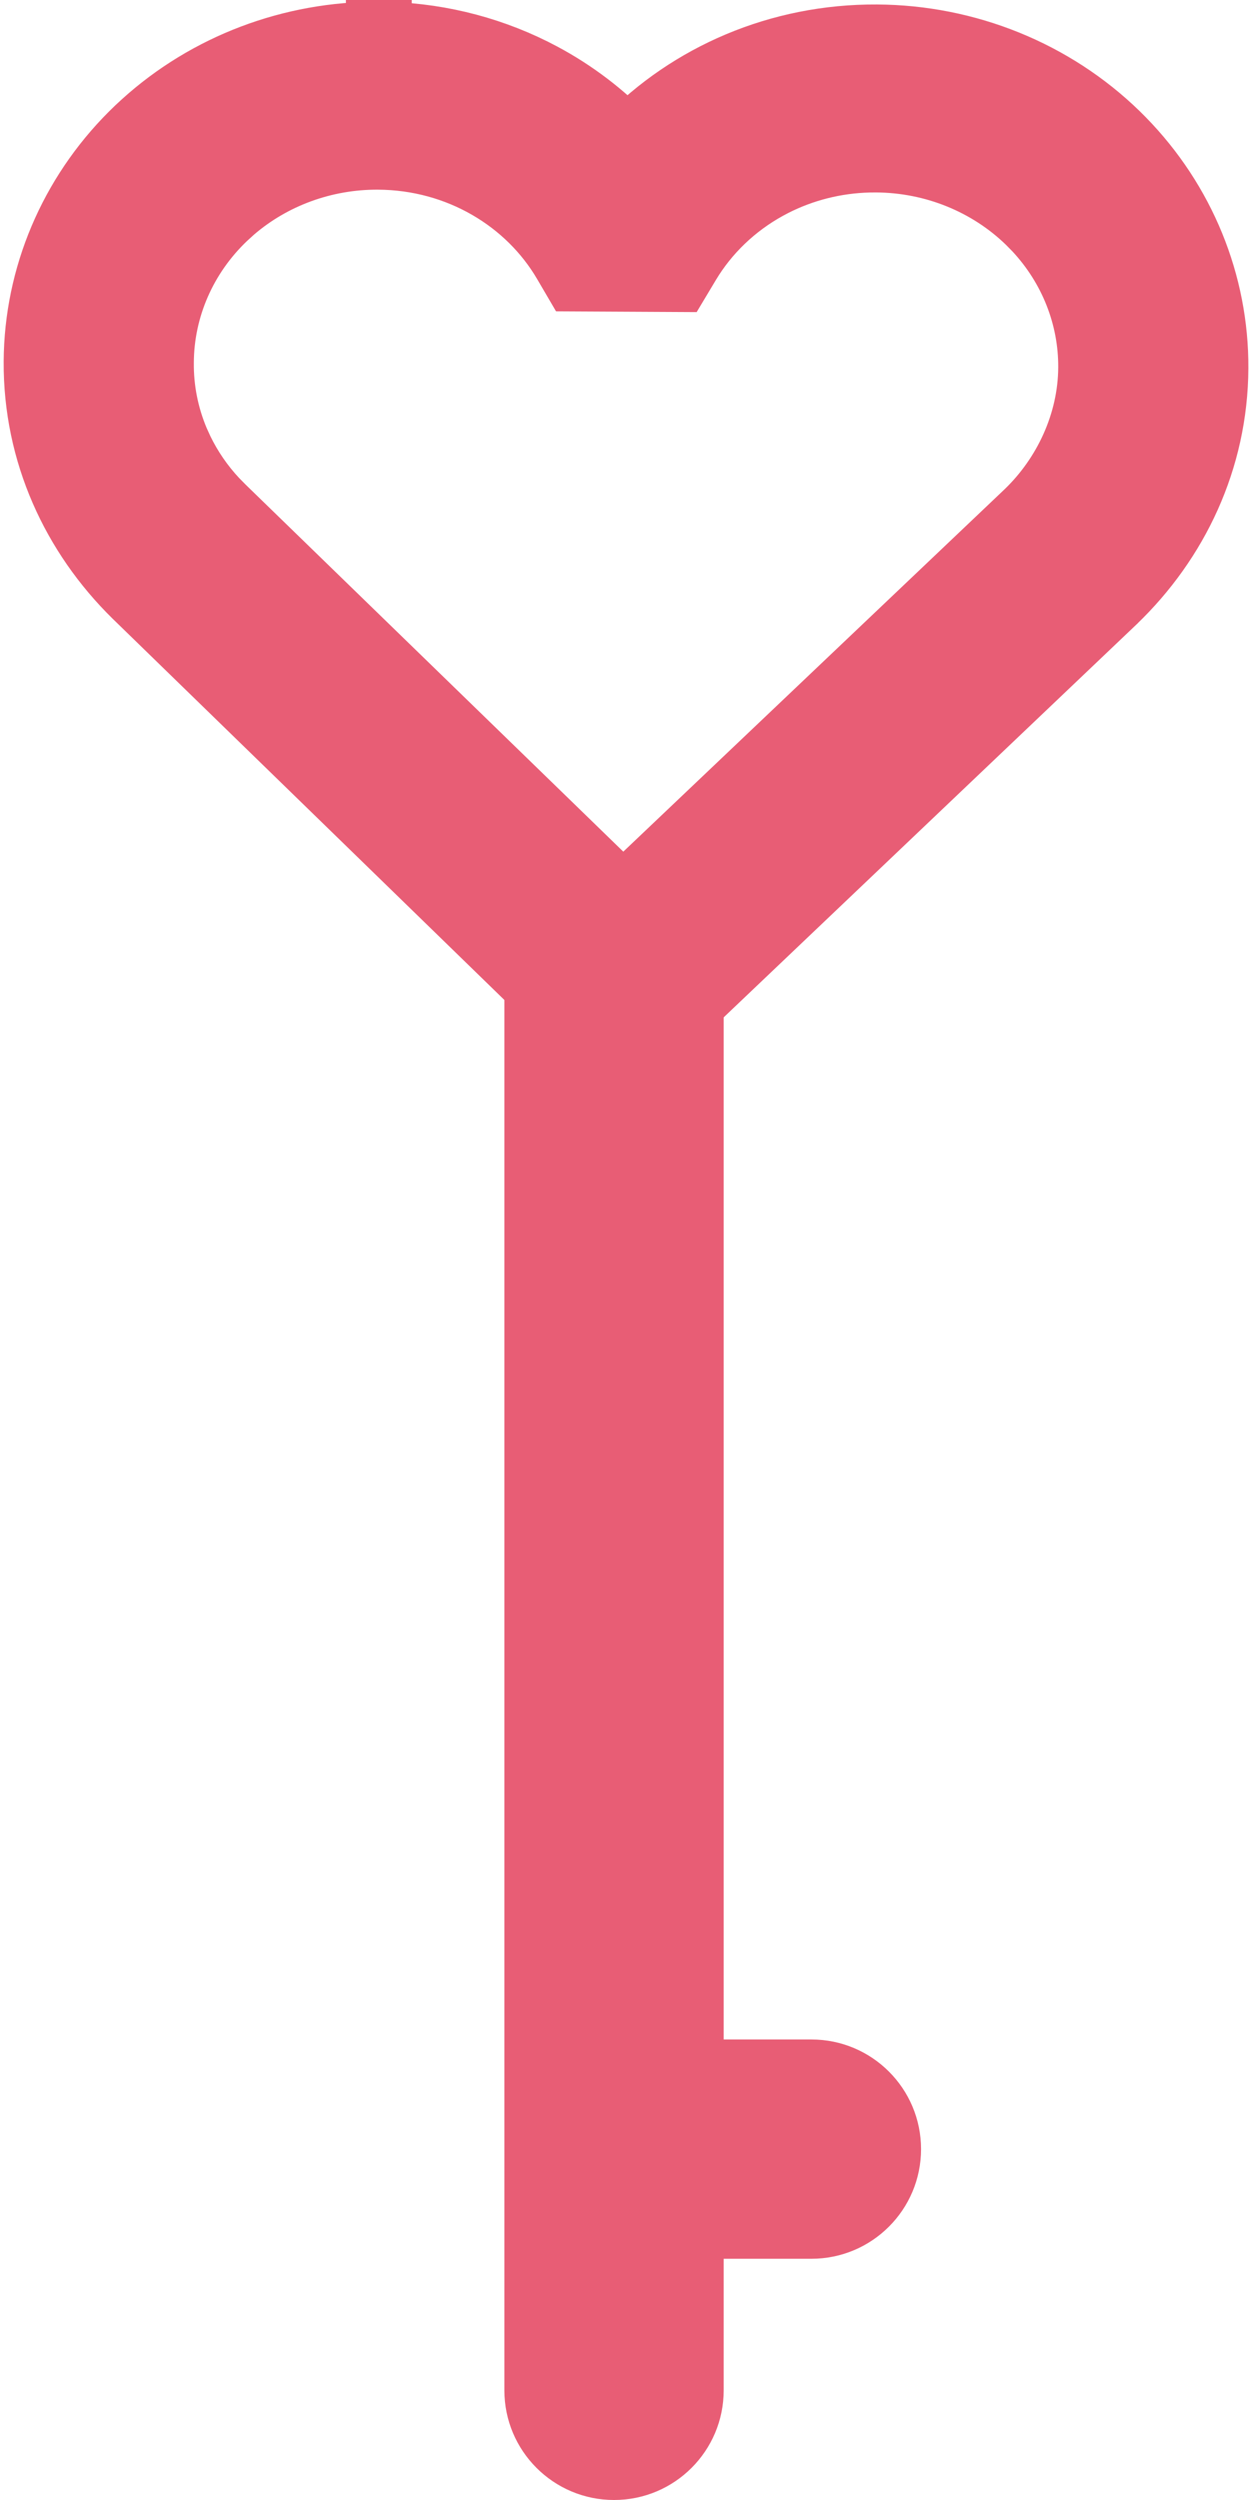 <svg width="57" height="114" viewBox="0 0 57 114" fill="none" xmlns="http://www.w3.org/2000/svg">
<path d="M39.984 1.704C44.084 1.727 48.018 3.316 50.918 6.138L51.186 6.406C53.919 9.203 55.447 12.918 55.426 16.791C55.403 20.959 53.616 24.67 50.798 27.38L50.793 27.386L29.413 47.735L28.368 48.731L27.334 47.724L6.182 27.138L6.176 27.132C3.389 24.391 1.644 20.66 1.667 16.491L1.674 16.117C1.795 12.257 3.452 8.595 6.293 5.89L6.571 5.633C9.471 3.006 13.302 1.558 17.273 1.579L17.273 1.578L17.274 1.579L17.276 1.578L17.276 1.579C19.72 1.587 22.13 2.155 24.306 3.239L24.712 3.449C26.166 4.227 27.48 5.227 28.603 6.409C31.455 3.475 35.512 1.679 39.984 1.704ZM39.623 7.279C38.098 7.317 36.605 7.693 35.262 8.377L34.976 8.529C33.467 9.361 32.221 10.559 31.359 11.995L30.92 12.728L26.218 12.702L25.786 11.964C24.122 9.12 20.936 7.17 17.244 7.149C14.778 7.136 12.41 8.007 10.596 9.57L10.241 9.893C8.389 11.655 7.353 14.041 7.339 16.523L7.339 16.531C7.326 17.756 7.566 18.974 8.047 20.113L8.239 20.535C8.644 21.37 9.175 22.145 9.819 22.833L10.15 23.169L10.153 23.172L28.411 40.916L46.866 23.376C48.587 21.711 49.741 19.321 49.755 16.759C49.768 14.432 48.881 12.179 47.26 10.437L46.926 10.097C45.092 8.312 42.585 7.29 39.953 7.276L39.951 7.276L39.623 7.279Z" fill="#E85D75" stroke="#E85D75" stroke-width="3"/>
<path d="M23 109C23 111.761 25.239 114 28 114C30.761 114 33 111.761 33 109H23ZM28 45H23L23 109H28H33V45H28Z" fill="#E85D75"/>
<path d="M37 103C39.761 103 42 100.761 42 98C42 95.239 39.761 93 37 93V103ZM26 98V103H37V98V93H26V98Z" fill="#E85D75"/>
</svg>
